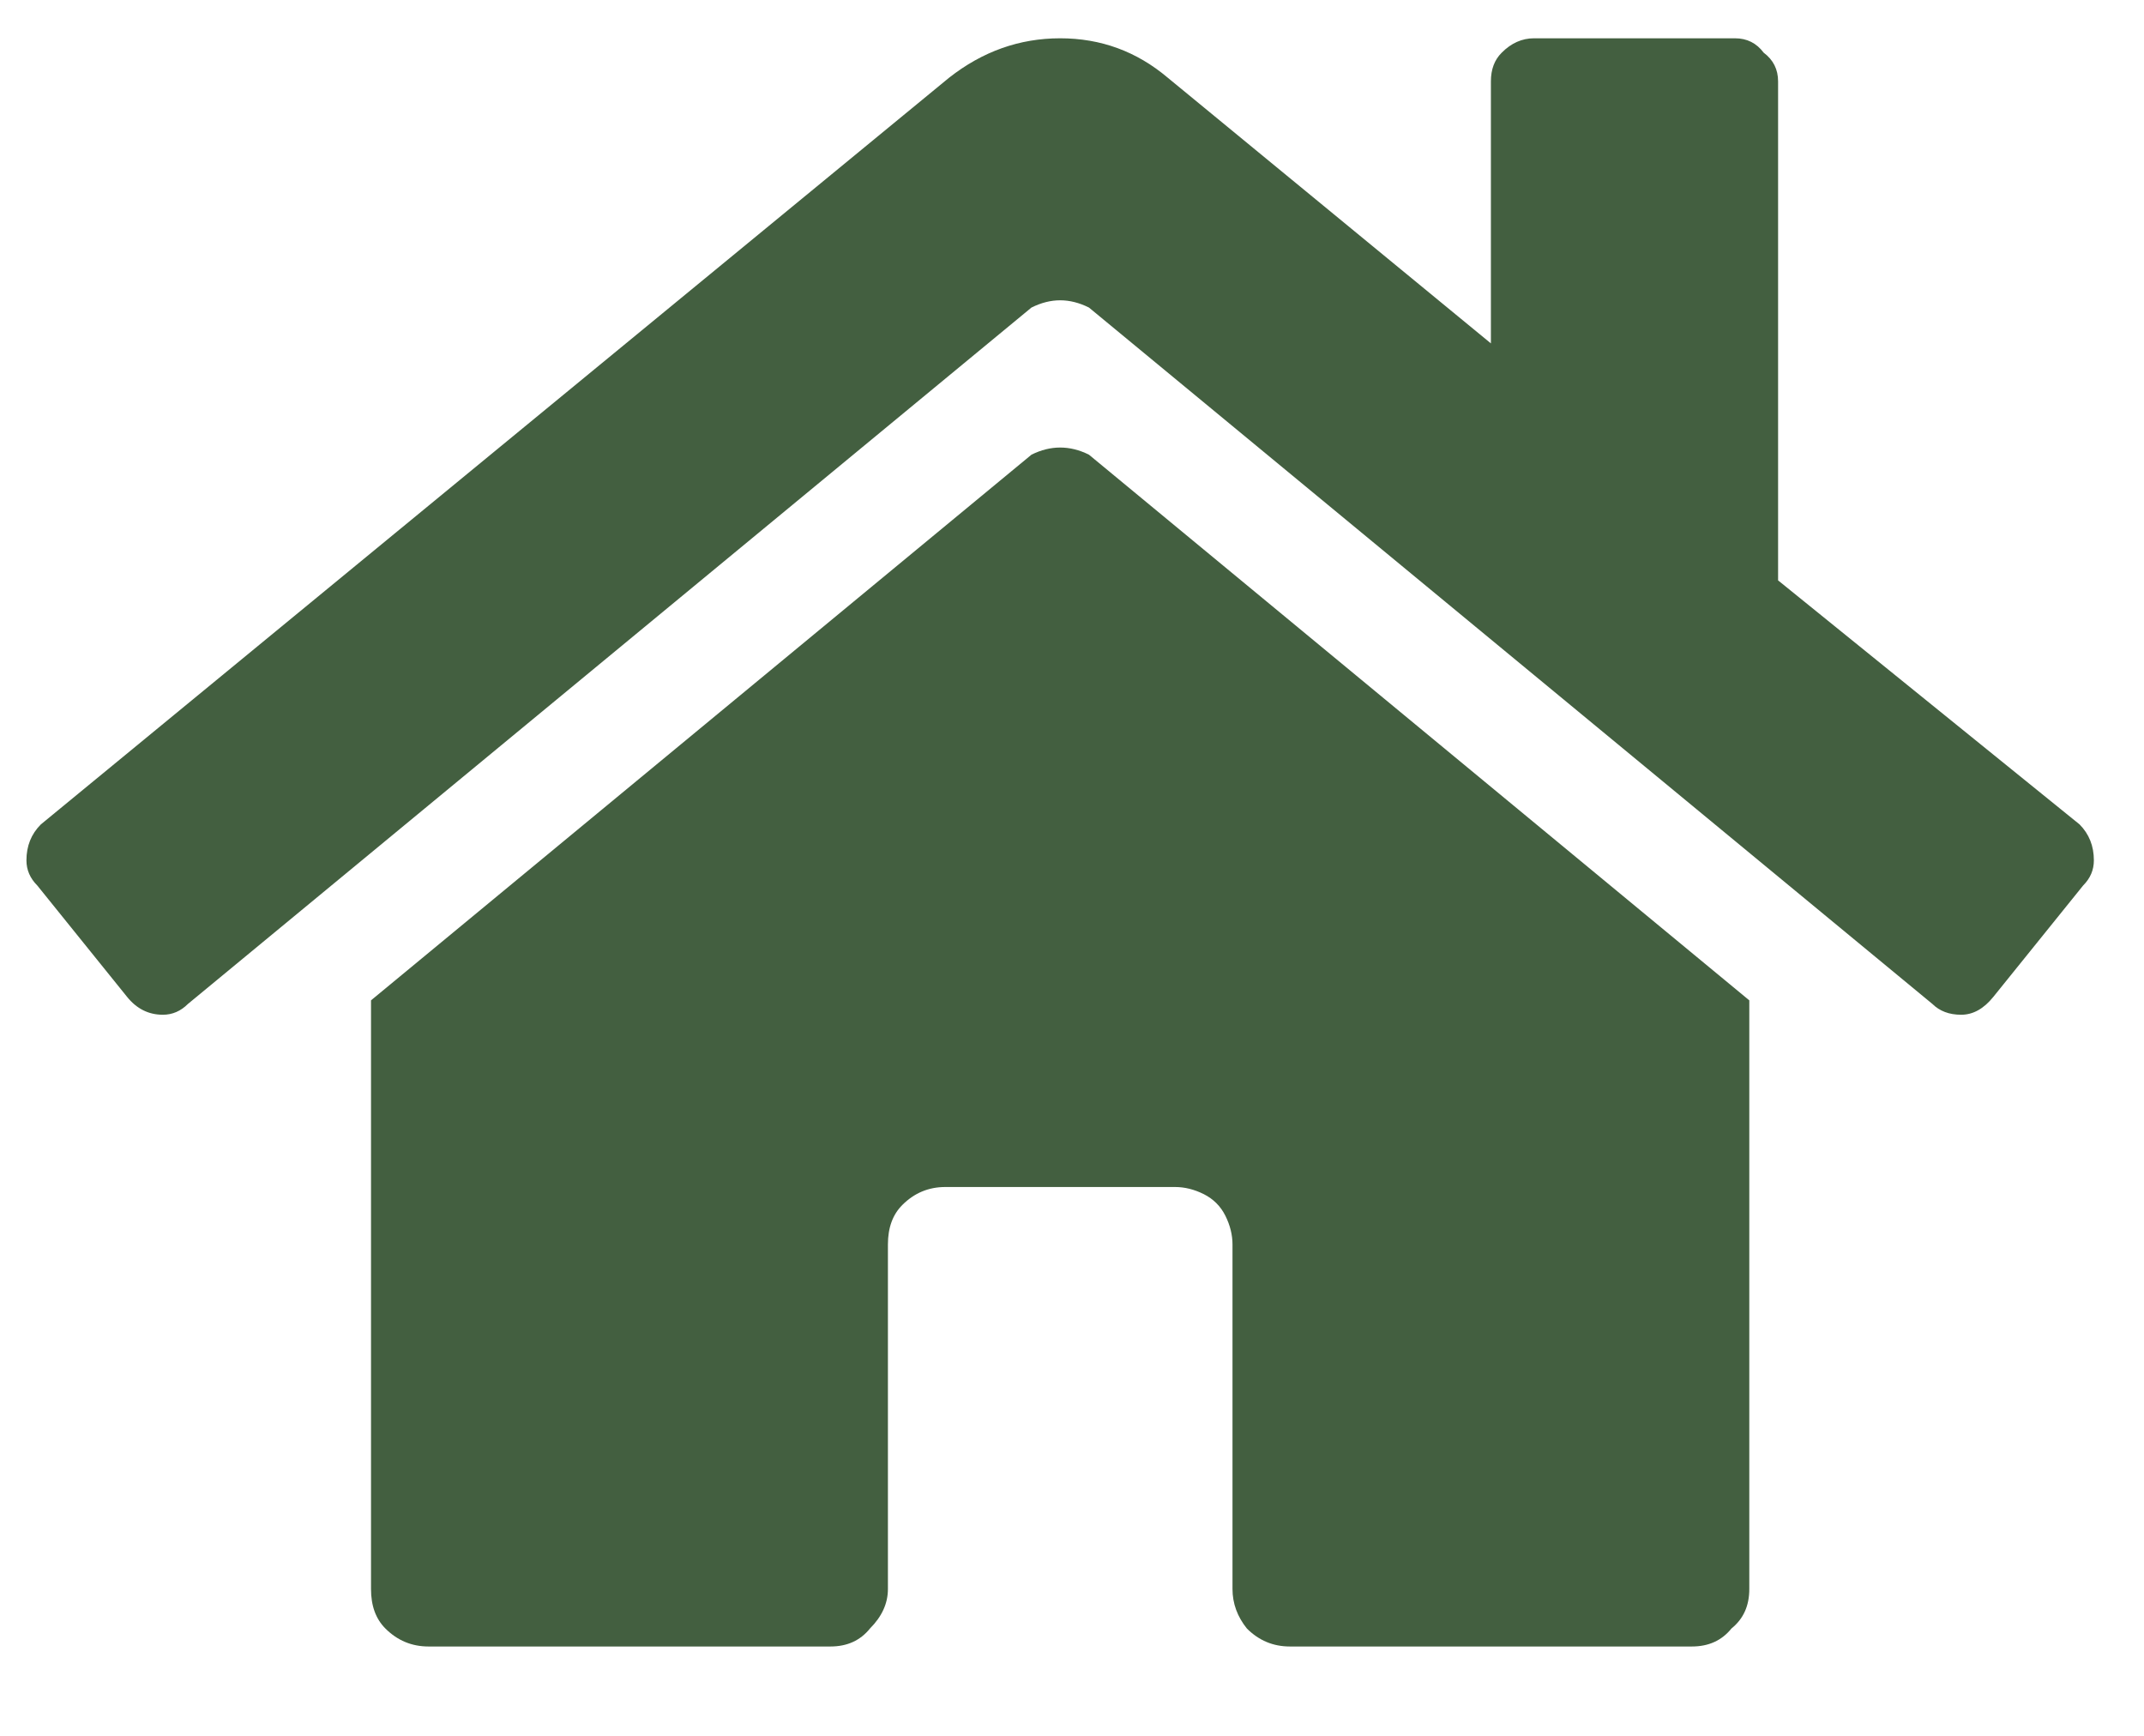 <svg width="21" height="17" viewBox="0 0 21 17" fill="none" xmlns="http://www.w3.org/2000/svg">
<path d="M10.103 4.453C10.197 4.406 10.291 4.383 10.384 4.383C10.478 4.383 10.572 4.406 10.666 4.453L17.134 9.797V15.562C17.134 15.727 17.076 15.855 16.959 15.949C16.865 16.066 16.736 16.125 16.572 16.125H12.634C12.47 16.125 12.33 16.066 12.213 15.949C12.119 15.832 12.072 15.703 12.072 15.562V12.188C12.072 12.094 12.049 12 12.002 11.906C11.955 11.812 11.884 11.742 11.791 11.695C11.697 11.648 11.603 11.625 11.509 11.625H9.259C9.095 11.625 8.955 11.684 8.838 11.801C8.744 11.895 8.697 12.023 8.697 12.188V15.562C8.697 15.703 8.638 15.832 8.521 15.949C8.427 16.066 8.298 16.125 8.134 16.125H4.197C4.033 16.125 3.892 16.066 3.775 15.949C3.681 15.855 3.634 15.727 3.634 15.562V9.797L10.103 4.453ZM20.369 8.074C20.462 8.168 20.509 8.285 20.509 8.426C20.509 8.52 20.474 8.602 20.404 8.672L19.525 9.762C19.431 9.879 19.326 9.938 19.209 9.938C19.091 9.938 18.998 9.902 18.927 9.832L10.666 3.012C10.572 2.965 10.478 2.941 10.384 2.941C10.291 2.941 10.197 2.965 10.103 3.012L1.841 9.832C1.771 9.902 1.689 9.938 1.595 9.938C1.455 9.938 1.338 9.879 1.244 9.762L0.365 8.672C0.295 8.602 0.259 8.52 0.259 8.426C0.259 8.285 0.306 8.168 0.4 8.074L9.295 0.762C9.623 0.504 9.986 0.375 10.384 0.375C10.783 0.375 11.134 0.504 11.439 0.762L14.603 3.363V0.797C14.603 0.68 14.638 0.586 14.709 0.516C14.802 0.422 14.908 0.375 15.025 0.375H16.994C17.111 0.375 17.205 0.422 17.275 0.516C17.369 0.586 17.416 0.68 17.416 0.797V5.684L20.369 8.074Z" fill="#435F40"/>
</svg>

